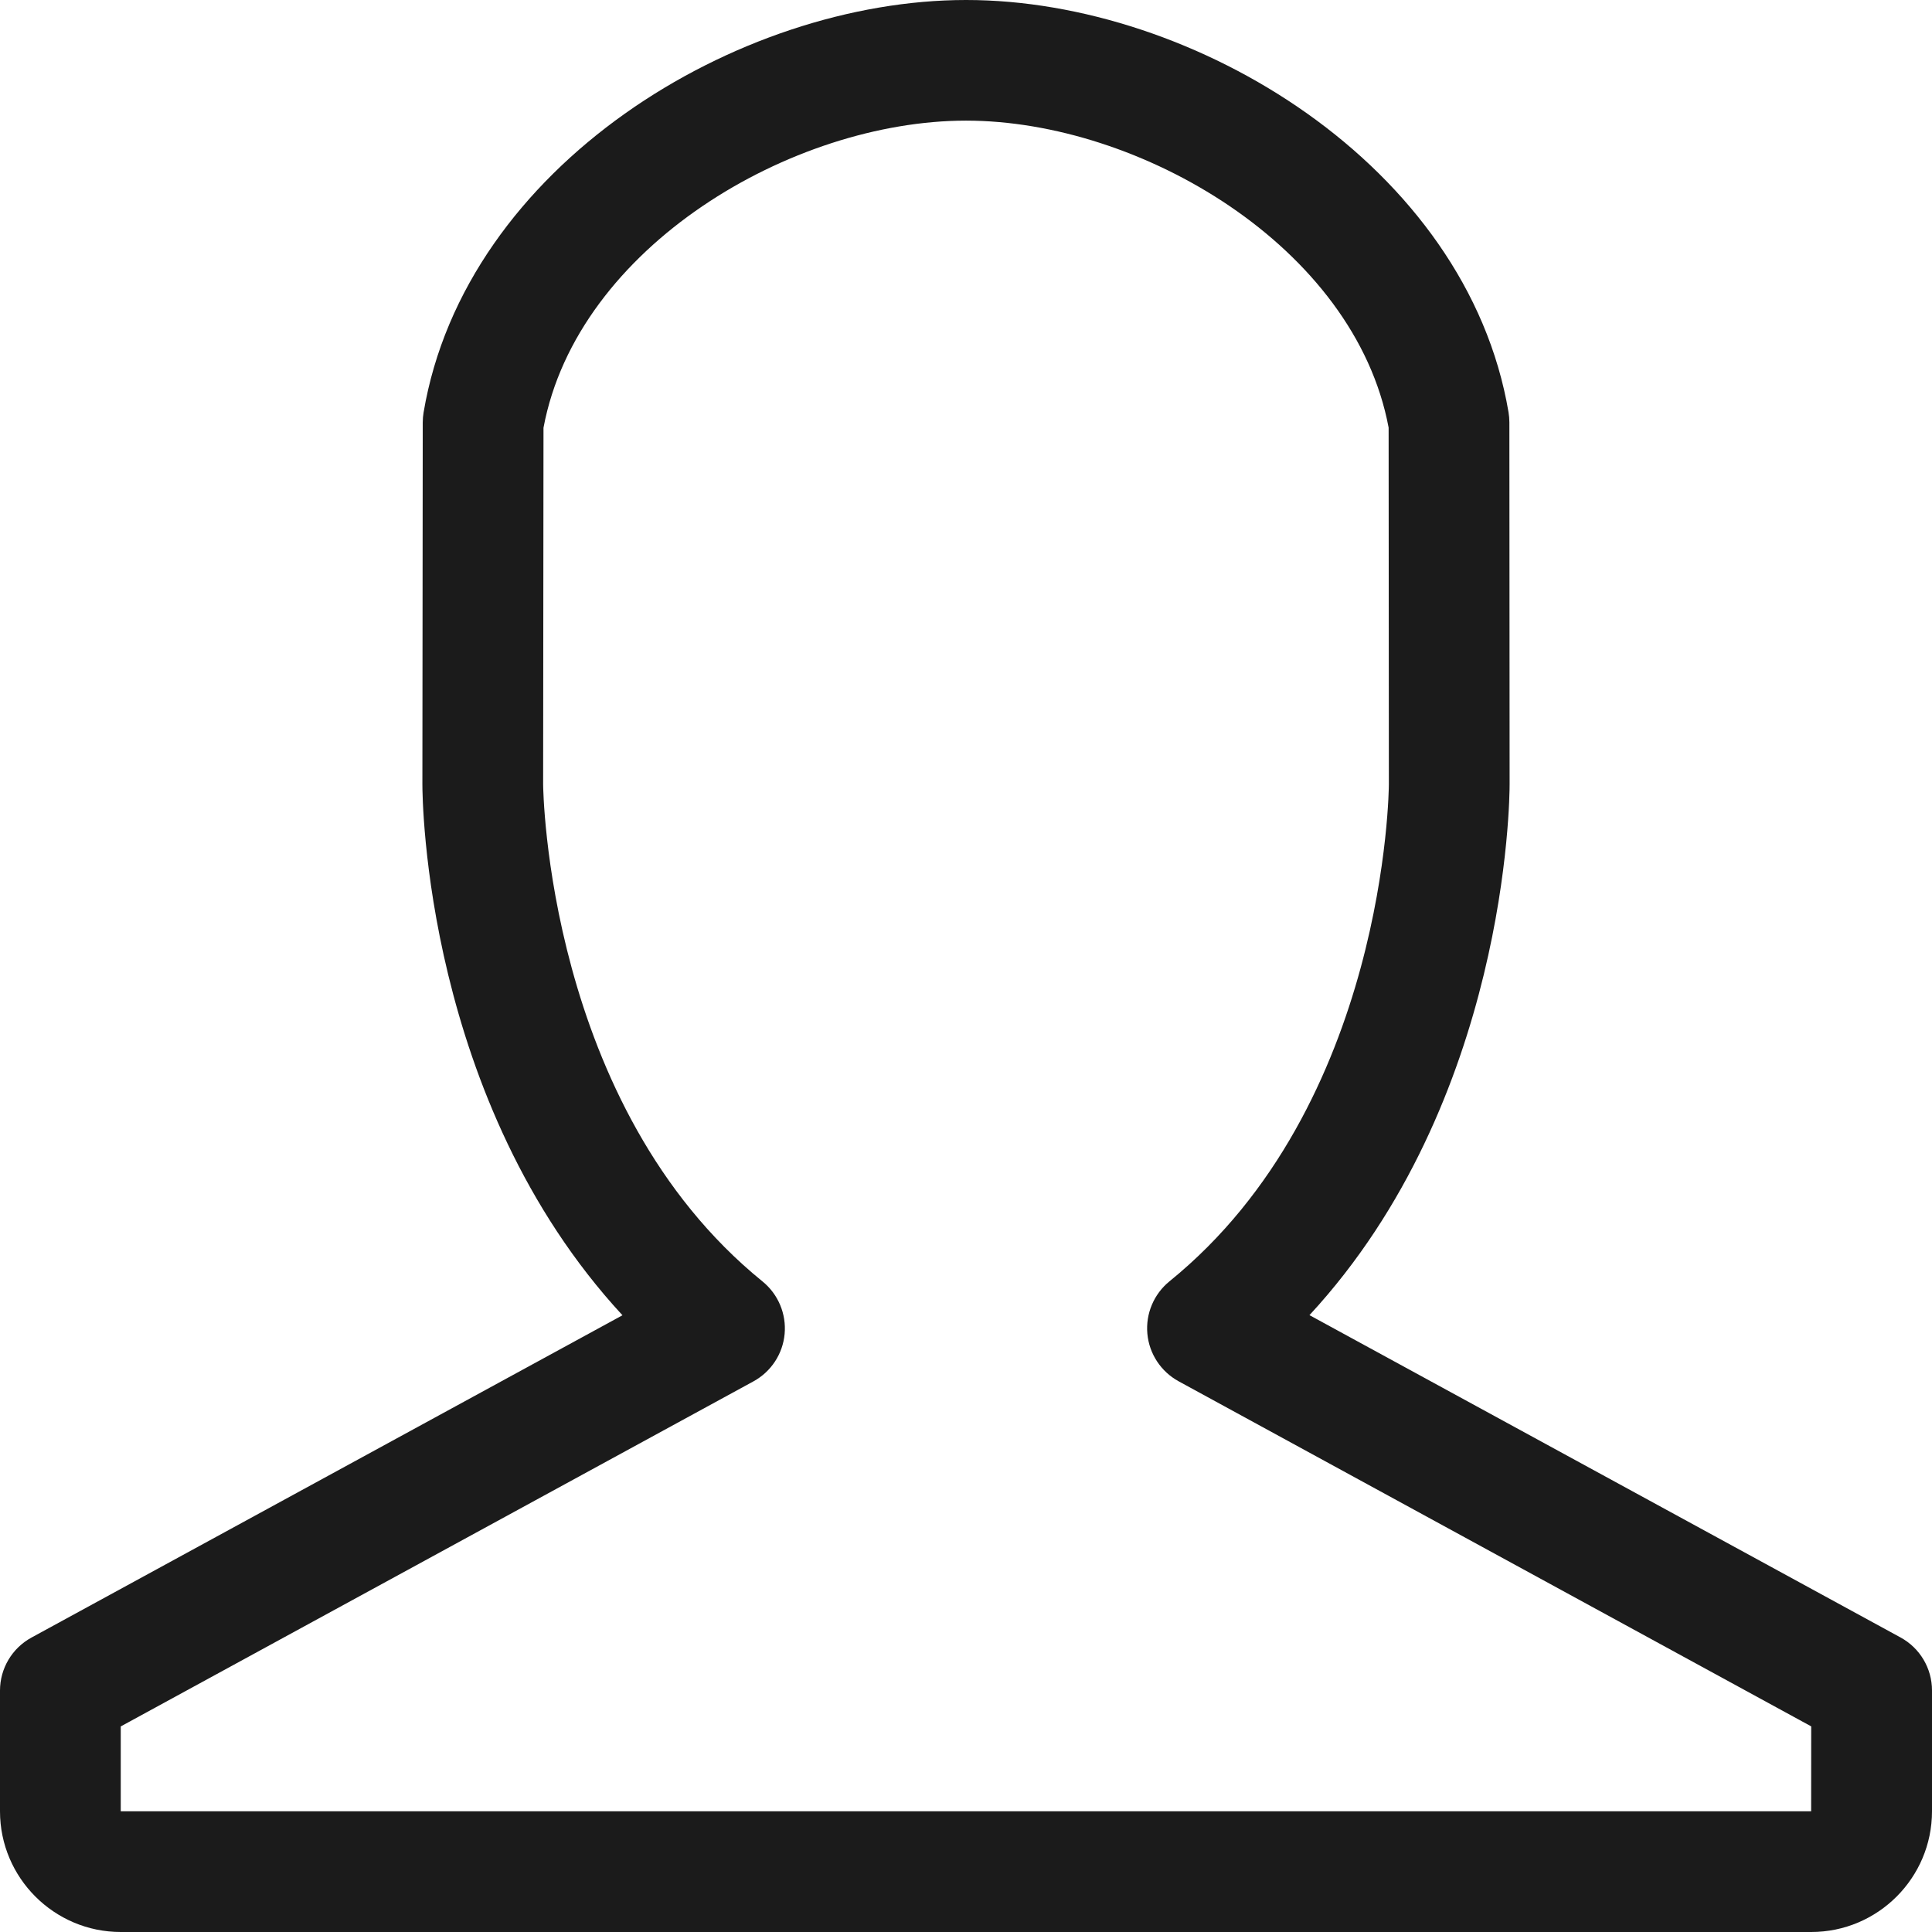 <svg xmlns="http://www.w3.org/2000/svg" xmlns:xlink="http://www.w3.org/1999/xlink" preserveAspectRatio="xMidYMid" width="32" height="32" viewBox="0 0 32 32">
  <defs>
    <style>
      .cls-1 {
        fill: #1b1b1b;
        fill-rule: evenodd;
      }
    </style>
  </defs>
  <path d="M30.000,32.000 L2.000,32.000 C0.898,32.000 0.000,31.103 0.000,30.001 L0.000,28.001 C0.000,27.635 0.200,27.298 0.522,27.123 L10.310,21.785 C7.032,18.238 6.996,13.223 6.996,12.991 L7.002,6.996 C7.002,6.941 7.007,6.885 7.016,6.831 C7.705,2.745 12.218,-0.000 16.000,-0.000 C16.001,-0.000 16.003,-0.000 16.004,-0.000 C19.784,-0.000 24.295,2.743 24.986,6.828 C24.995,6.883 25.000,6.939 25.000,6.994 L25.004,12.989 C25.004,13.221 24.968,18.236 21.689,21.783 L31.478,27.121 C31.800,27.296 32.000,27.633 32.000,27.999 L32.000,30.001 C32.000,31.103 31.103,32.000 30.000,32.000 ZM30.000,30.001 L30.000,31.000 L30.000,30.001 L30.000,30.001 ZM2.000,28.595 L2.000,30.001 L29.998,30.001 L29.999,28.594 L19.521,22.878 C19.229,22.718 19.034,22.423 19.004,22.091 C18.974,21.759 19.111,21.434 19.370,21.223 C22.968,18.306 23.004,13.043 23.004,12.991 L23.000,7.083 C22.438,4.082 18.879,1.998 16.000,1.998 C13.120,1.999 9.563,4.085 9.002,7.085 L8.996,12.993 C8.996,13.044 9.052,18.323 12.630,21.225 C12.889,21.436 13.026,21.761 12.996,22.093 C12.966,22.425 12.772,22.720 12.479,22.880 L2.000,28.595 Z" class="cls-1"/>
</svg>
